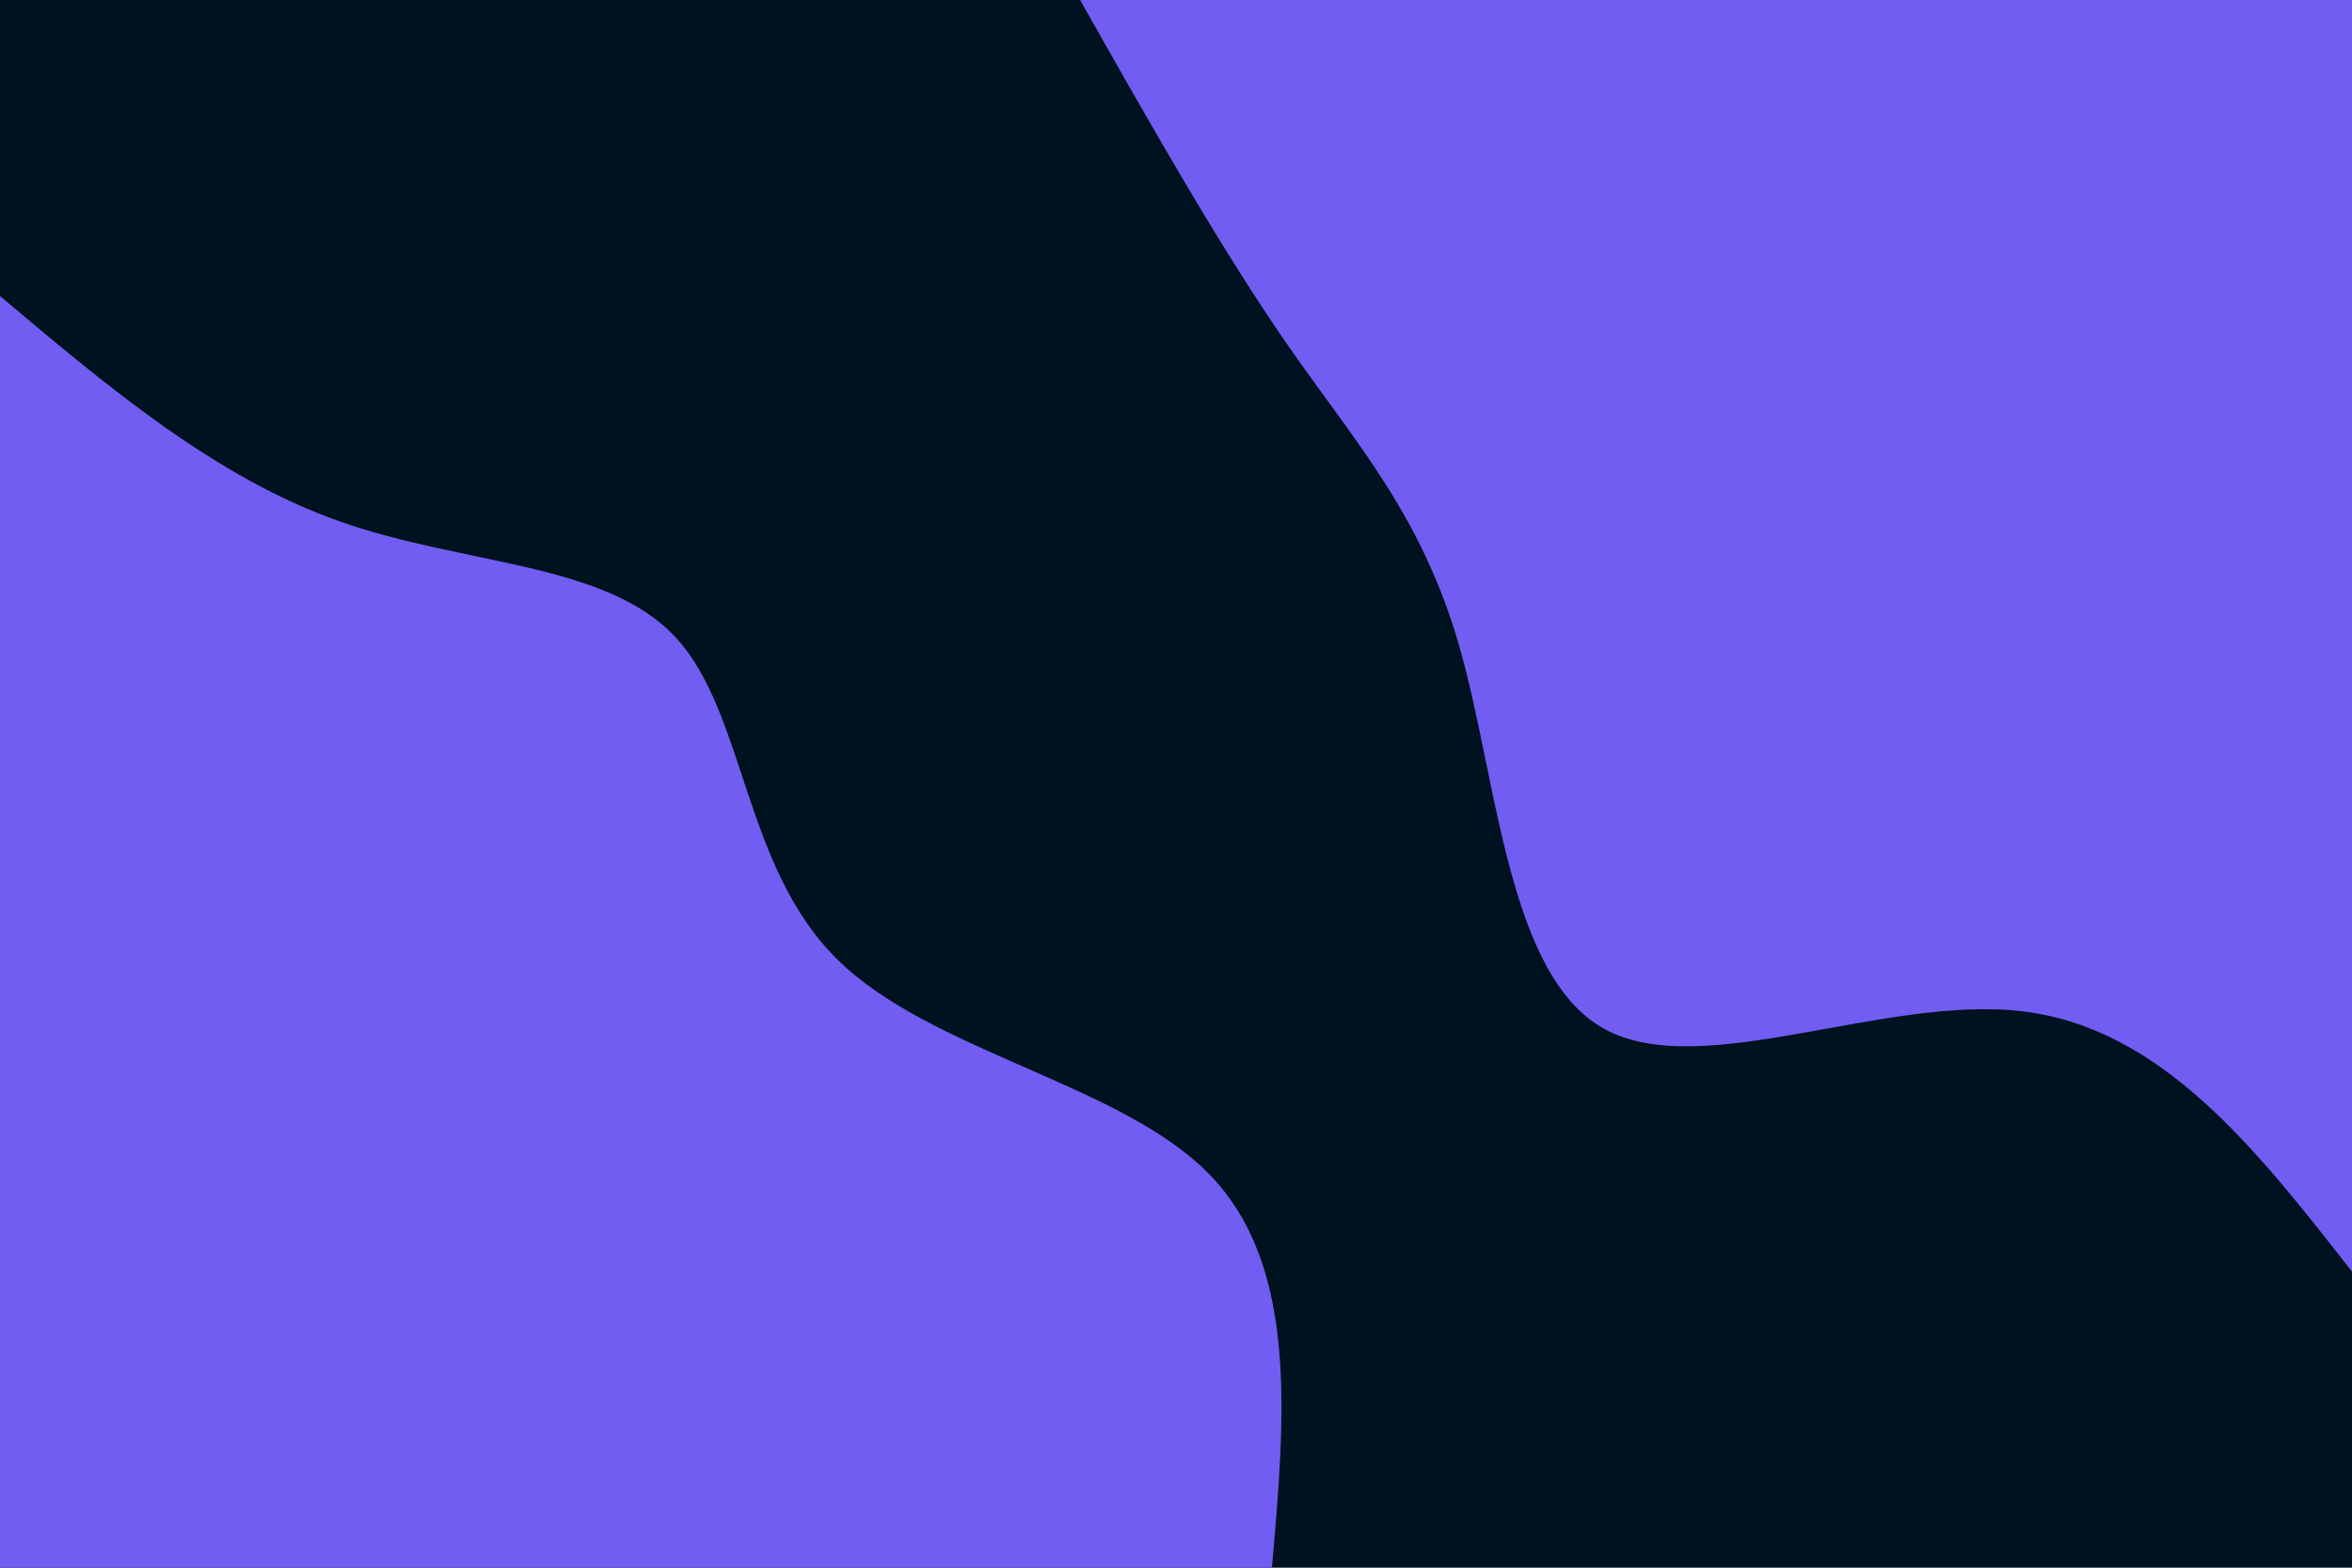 <svg id="visual" viewBox="0 0 900 600" width="900" height="600" xmlns="http://www.w3.org/2000/svg" xmlns:xlink="http://www.w3.org/1999/xlink" version="1.1"><rect x="0" y="0" width="900" height="600" fill="#001220"></rect><defs><linearGradient id="grad1_0" x1="33.3%" y1="0%" x2="100%" y2="100%"><stop offset="20%" stop-color="#001220" stop-opacity="1"></stop><stop offset="80%" stop-color="#001220" stop-opacity="1"></stop></linearGradient></defs><defs><linearGradient id="grad2_0" x1="0%" y1="0%" x2="66.7%" y2="100%"><stop offset="20%" stop-color="#001220" stop-opacity="1"></stop><stop offset="80%" stop-color="#001220" stop-opacity="1"></stop></linearGradient></defs><g transform="translate(900, 0)"><path d="M0 486.7C-36.3 440.2 -72.6 393.6 -125.8 387.1C-179 380.6 -249.1 414.2 -286.1 393.8C-323.1 373.4 -326.9 299 -341.4 248C-355.9 197.1 -381.1 169.7 -407.1 132.3C-433.1 94.8 -459.9 47.4 -486.7 0L0 0Z" fill="#715DF2"></path></g><g transform="translate(0, 600)"><path d="M0 -486.7C41.2 -452 82.4 -417.2 130.1 -400.4C177.8 -383.6 232 -384.8 258.6 -356C285.3 -327.1 284.4 -268.2 320.4 -232.8C356.3 -197.3 429.1 -185.3 462.9 -150.4C496.8 -115.5 491.8 -57.8 486.7 0L0 0Z" fill="#715DF2"></path></g></svg>